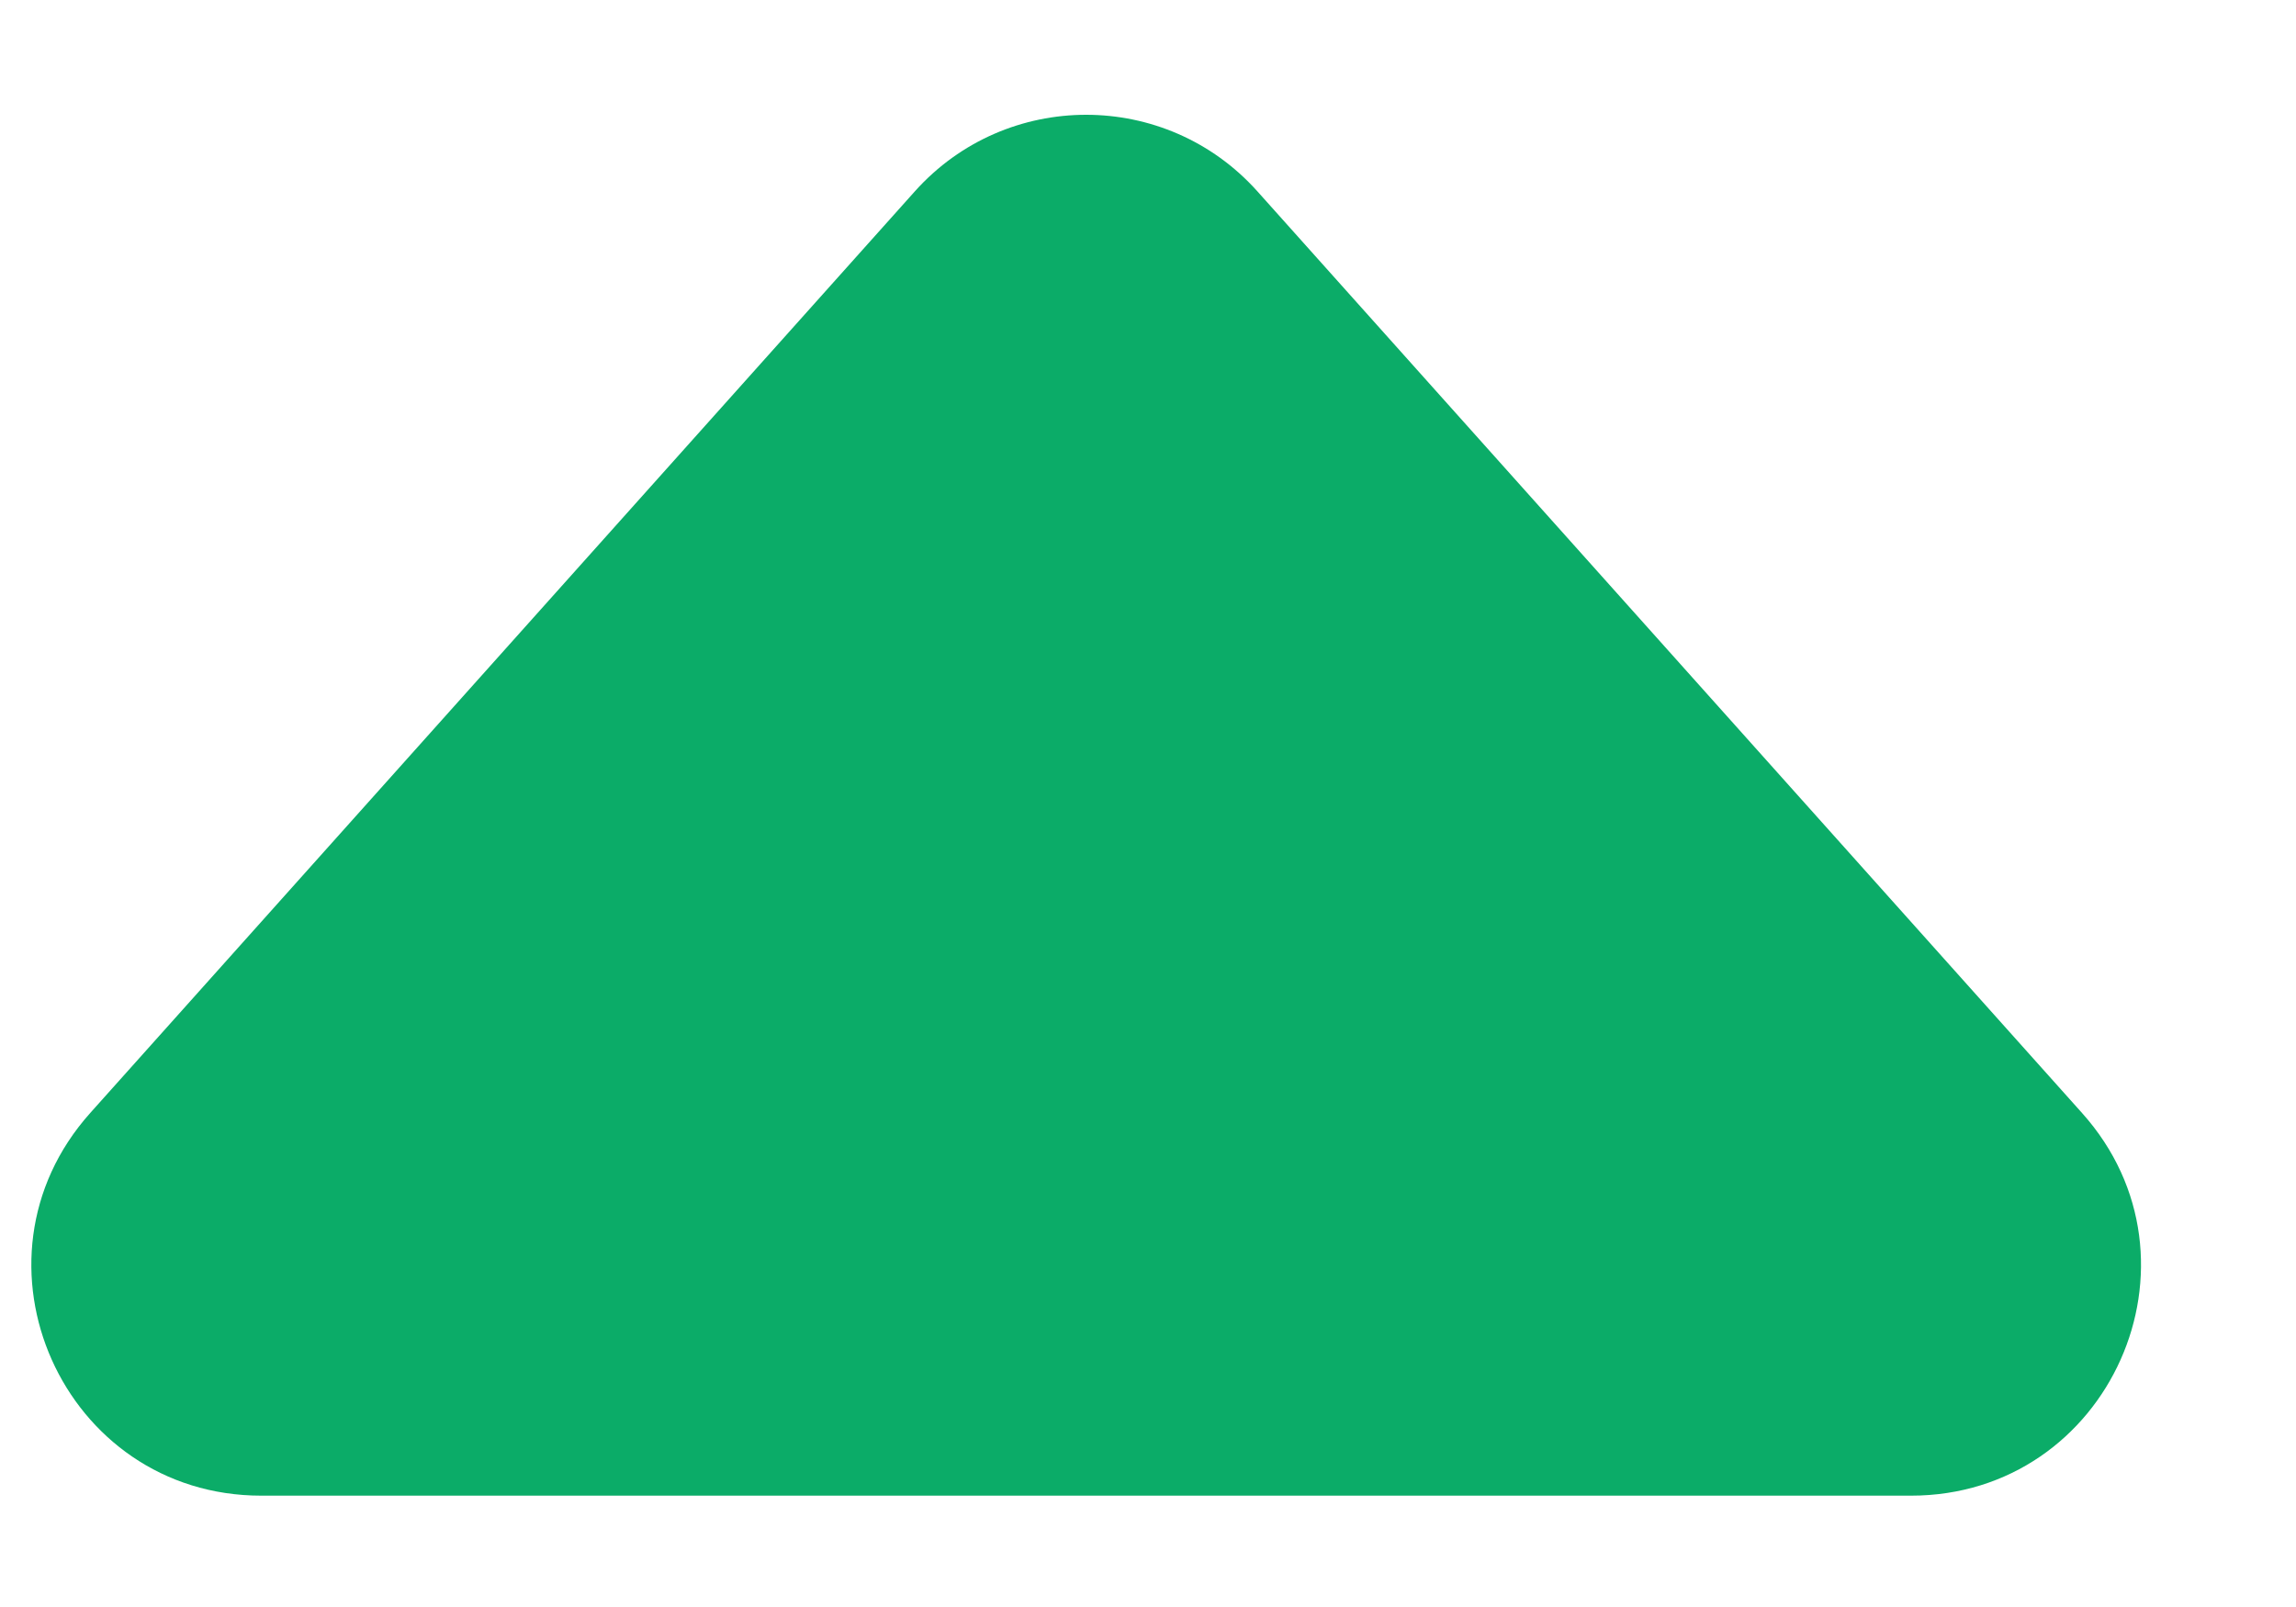 <svg width="10" height="7" viewBox="0 0 10 7" fill="none" xmlns="http://www.w3.org/2000/svg">
<path d="M3.985 0.833C4.383 0.389 5.078 0.389 5.476 0.833L9.068 4.848C9.645 5.492 9.187 6.515 8.323 6.515H1.138C0.274 6.515 -0.183 5.492 0.393 4.848L3.985 0.833Z" fill="#0BAC68"/>
</svg>
